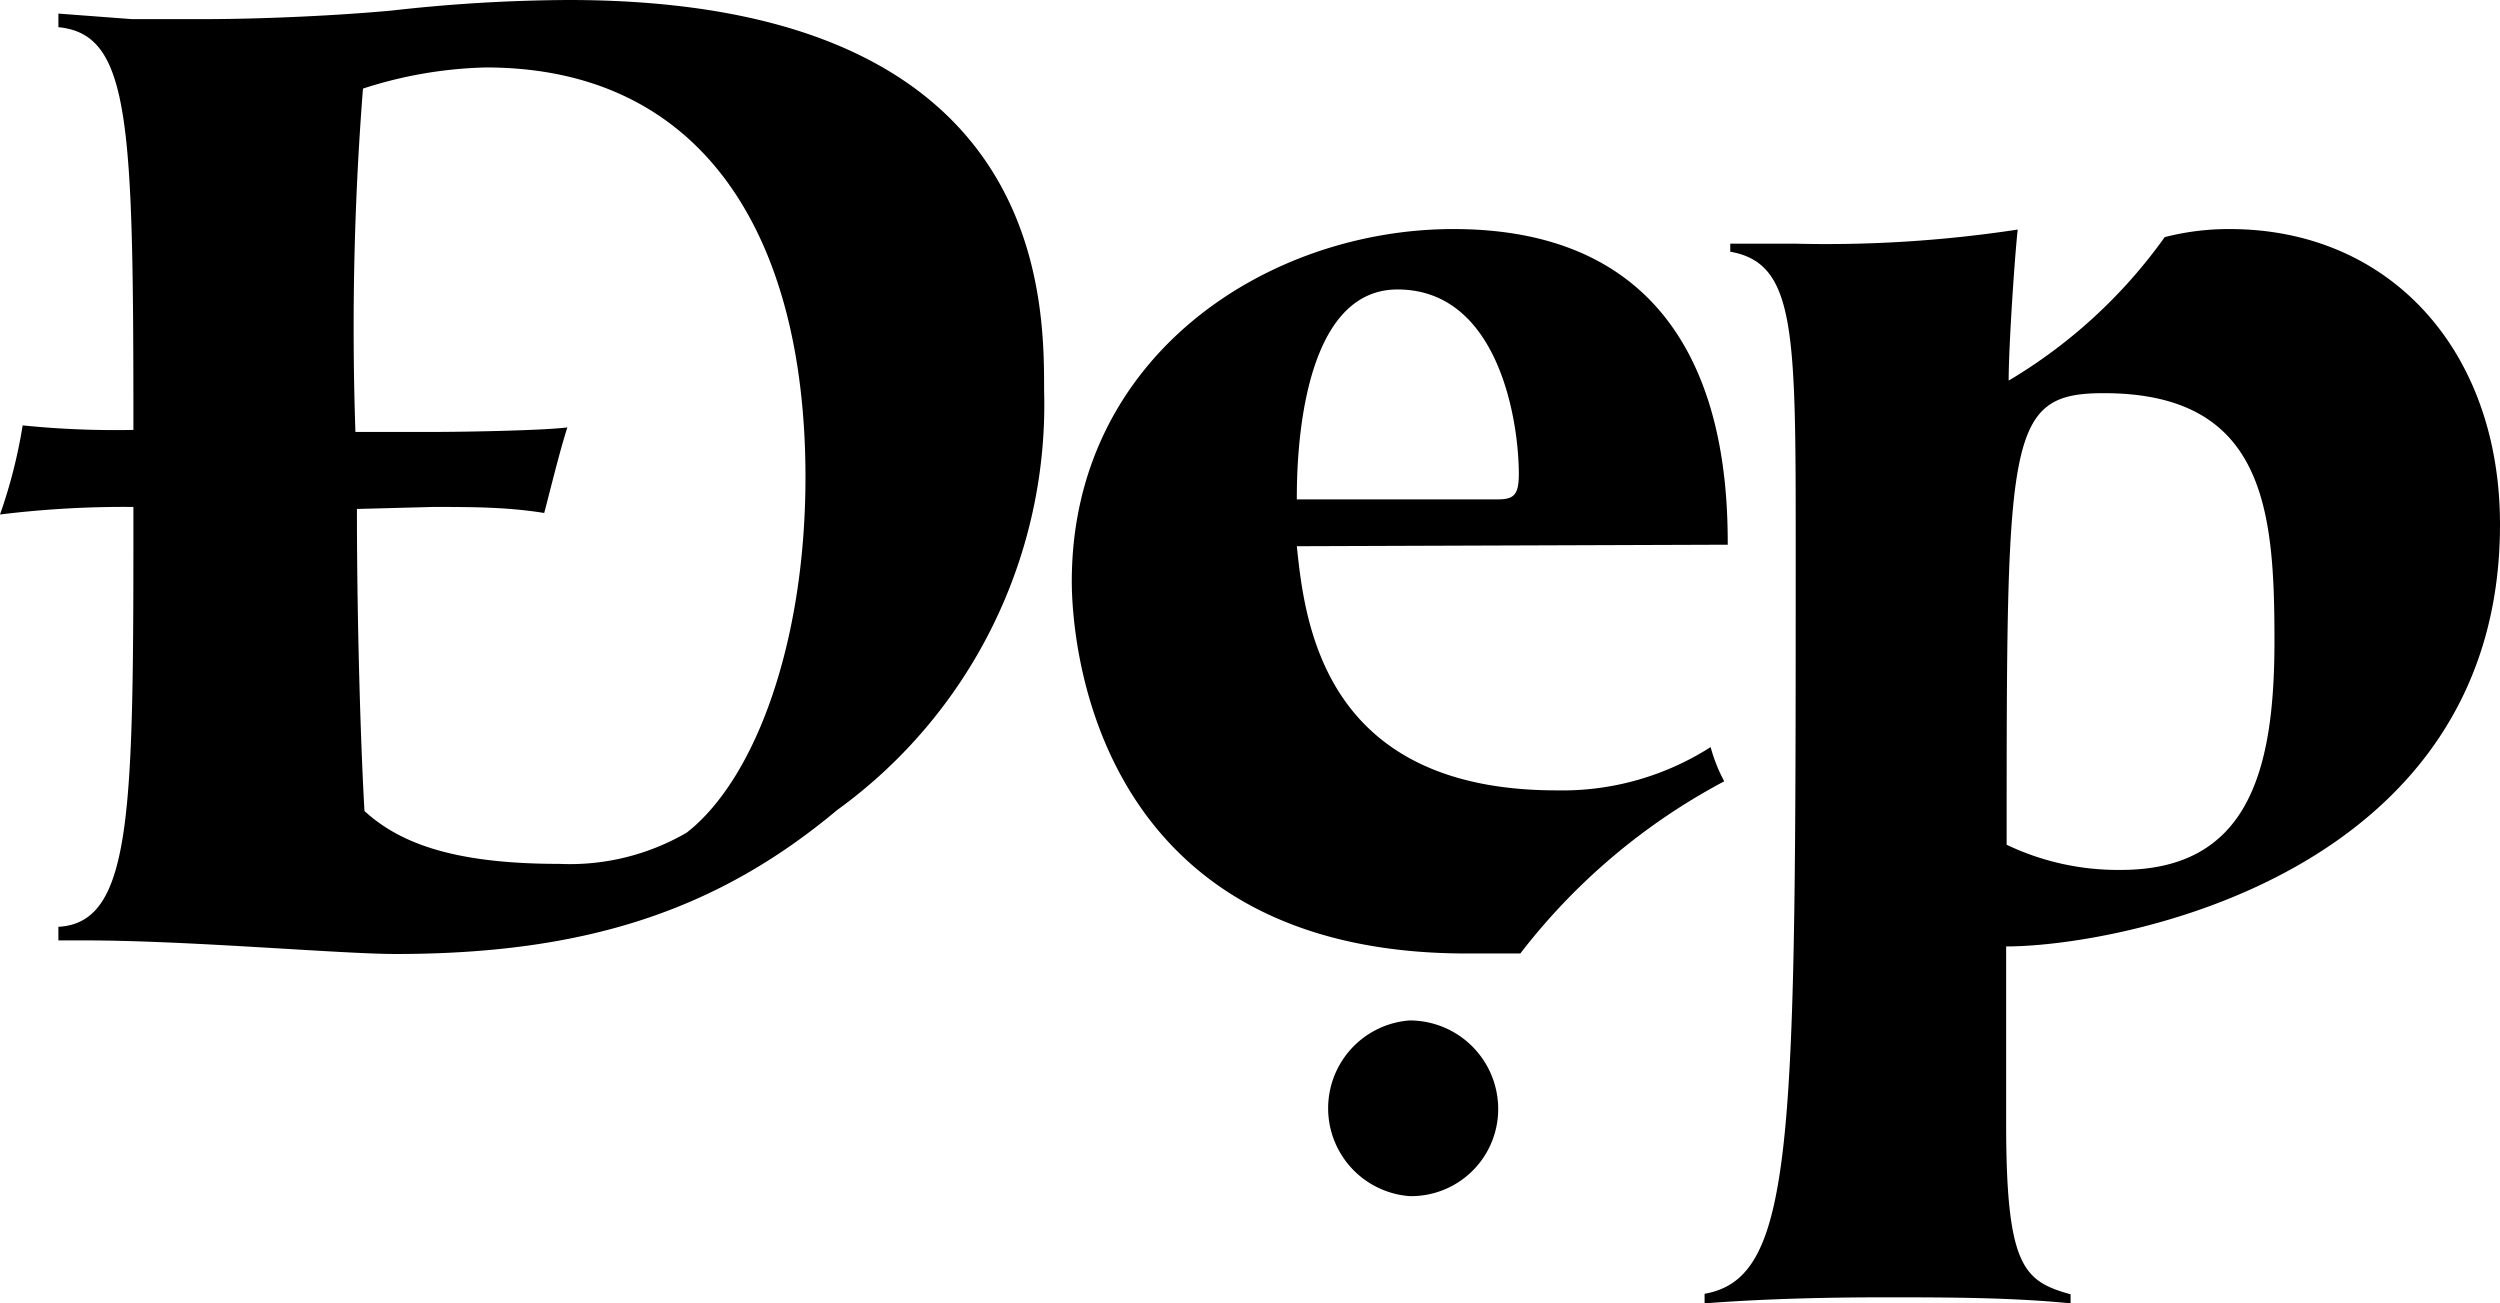 <svg xmlns="http://www.w3.org/2000/svg" viewBox="0 0 49.66 25.89"><defs><style>.cls-1{fill-rule:evenodd;}</style></defs><title>logo-depAsset 1</title><g id="Layer_2" data-name="Layer 2"><g id="Content"><g id="_Group_" data-name="&lt;Group&gt;"><path id="_Compound_Path_" data-name="&lt;Compound Path&gt;" class="cls-1" d="M1.67,18.68c2.07,0,5.09.27,6.19.27,3.76,0,6.38-.86,8.77-2.86a9.94,9.94,0,0,0,4.11-8.34c0-1.88,0-7.75-9.45-7.75A32.38,32.38,0,0,0,7.78.21C6.58.32,5.1.38,4.06.38c-.51,0-1,0-1.44,0L1.16.27V.54c1.43.14,1.49,1.87,1.49,8a18.23,18.23,0,0,1-2.2-.09A10.11,10.11,0,0,1,0,10.22a20.19,20.19,0,0,1,2.65-.15c0,6,0,8.26-1.49,8.34v.27Zm6.94-8.61c.74,0,1.46,0,2.2.12.12-.45.3-1.2.46-1.7-.46.06-2,.09-2.69.09H7.06a61,61,0,0,1,.15-6.82,8.5,8.5,0,0,1,2.44-.42C14,1.34,16,4.73,16,9.48c0,3.29-1,6-2.36,7.06a4.62,4.62,0,0,1-2.53.62c-2.05,0-3.15-.39-3.87-1.05-.06-1-.15-3.48-.15-6Z"/><path id="_Compound_Path_2" data-name="&lt;Compound Path&gt;" class="cls-1" d="M34.32,10.82c0-1.79-.27-6.27-5.45-6.27-3.68,0-7.58,2.51-7.58,7,0,.87.24,7.39,7.84,7.39.36,0,.72,0,1.07,0a12.49,12.49,0,0,1,4.05-3.42,3.21,3.21,0,0,1-.27-.68,5.47,5.47,0,0,1-3.06.86c-4.62,0-5-3.31-5.16-4.85Zm-8.56-.9c0-.57,0-4.17,2-4.17s2.41,2.59,2.41,3.67c0,.44-.12.5-.44.5Z"/><path id="_Compound_Path_3" data-name="&lt;Compound Path&gt;" class="cls-1" d="M33.86,25.89c1.17-.09,2.41-.12,3.58-.12s2.5,0,3.69.12v-.18c-.93-.26-1.28-.54-1.28-3.4V18.8c2.2,0,9.81-1.4,9.81-8.38,0-3.45-2.18-5.87-5.37-5.87A5.12,5.12,0,0,0,43,4.71a10.19,10.19,0,0,1-3.1,2.85c0-.68.12-2.47.18-3a25.23,25.23,0,0,1-4.44.28H34.37V5c1.3.23,1.3,1.57,1.3,5.87,0,11.79,0,14.51-1.81,14.83Zm6-9.08c0-8.17,0-9,1.93-9,3.22,0,3.39,2.35,3.39,4.93s-.52,4.54-3.05,4.54a5.13,5.13,0,0,1-2.27-.5"/><path id="_Path_" data-name="&lt;Path&gt;" class="cls-1" d="M28,23.76A1.73,1.73,0,0,0,29.76,22,1.76,1.76,0,0,0,28,20.27a1.75,1.75,0,0,0,0,3.49"/></g></g></g></svg>